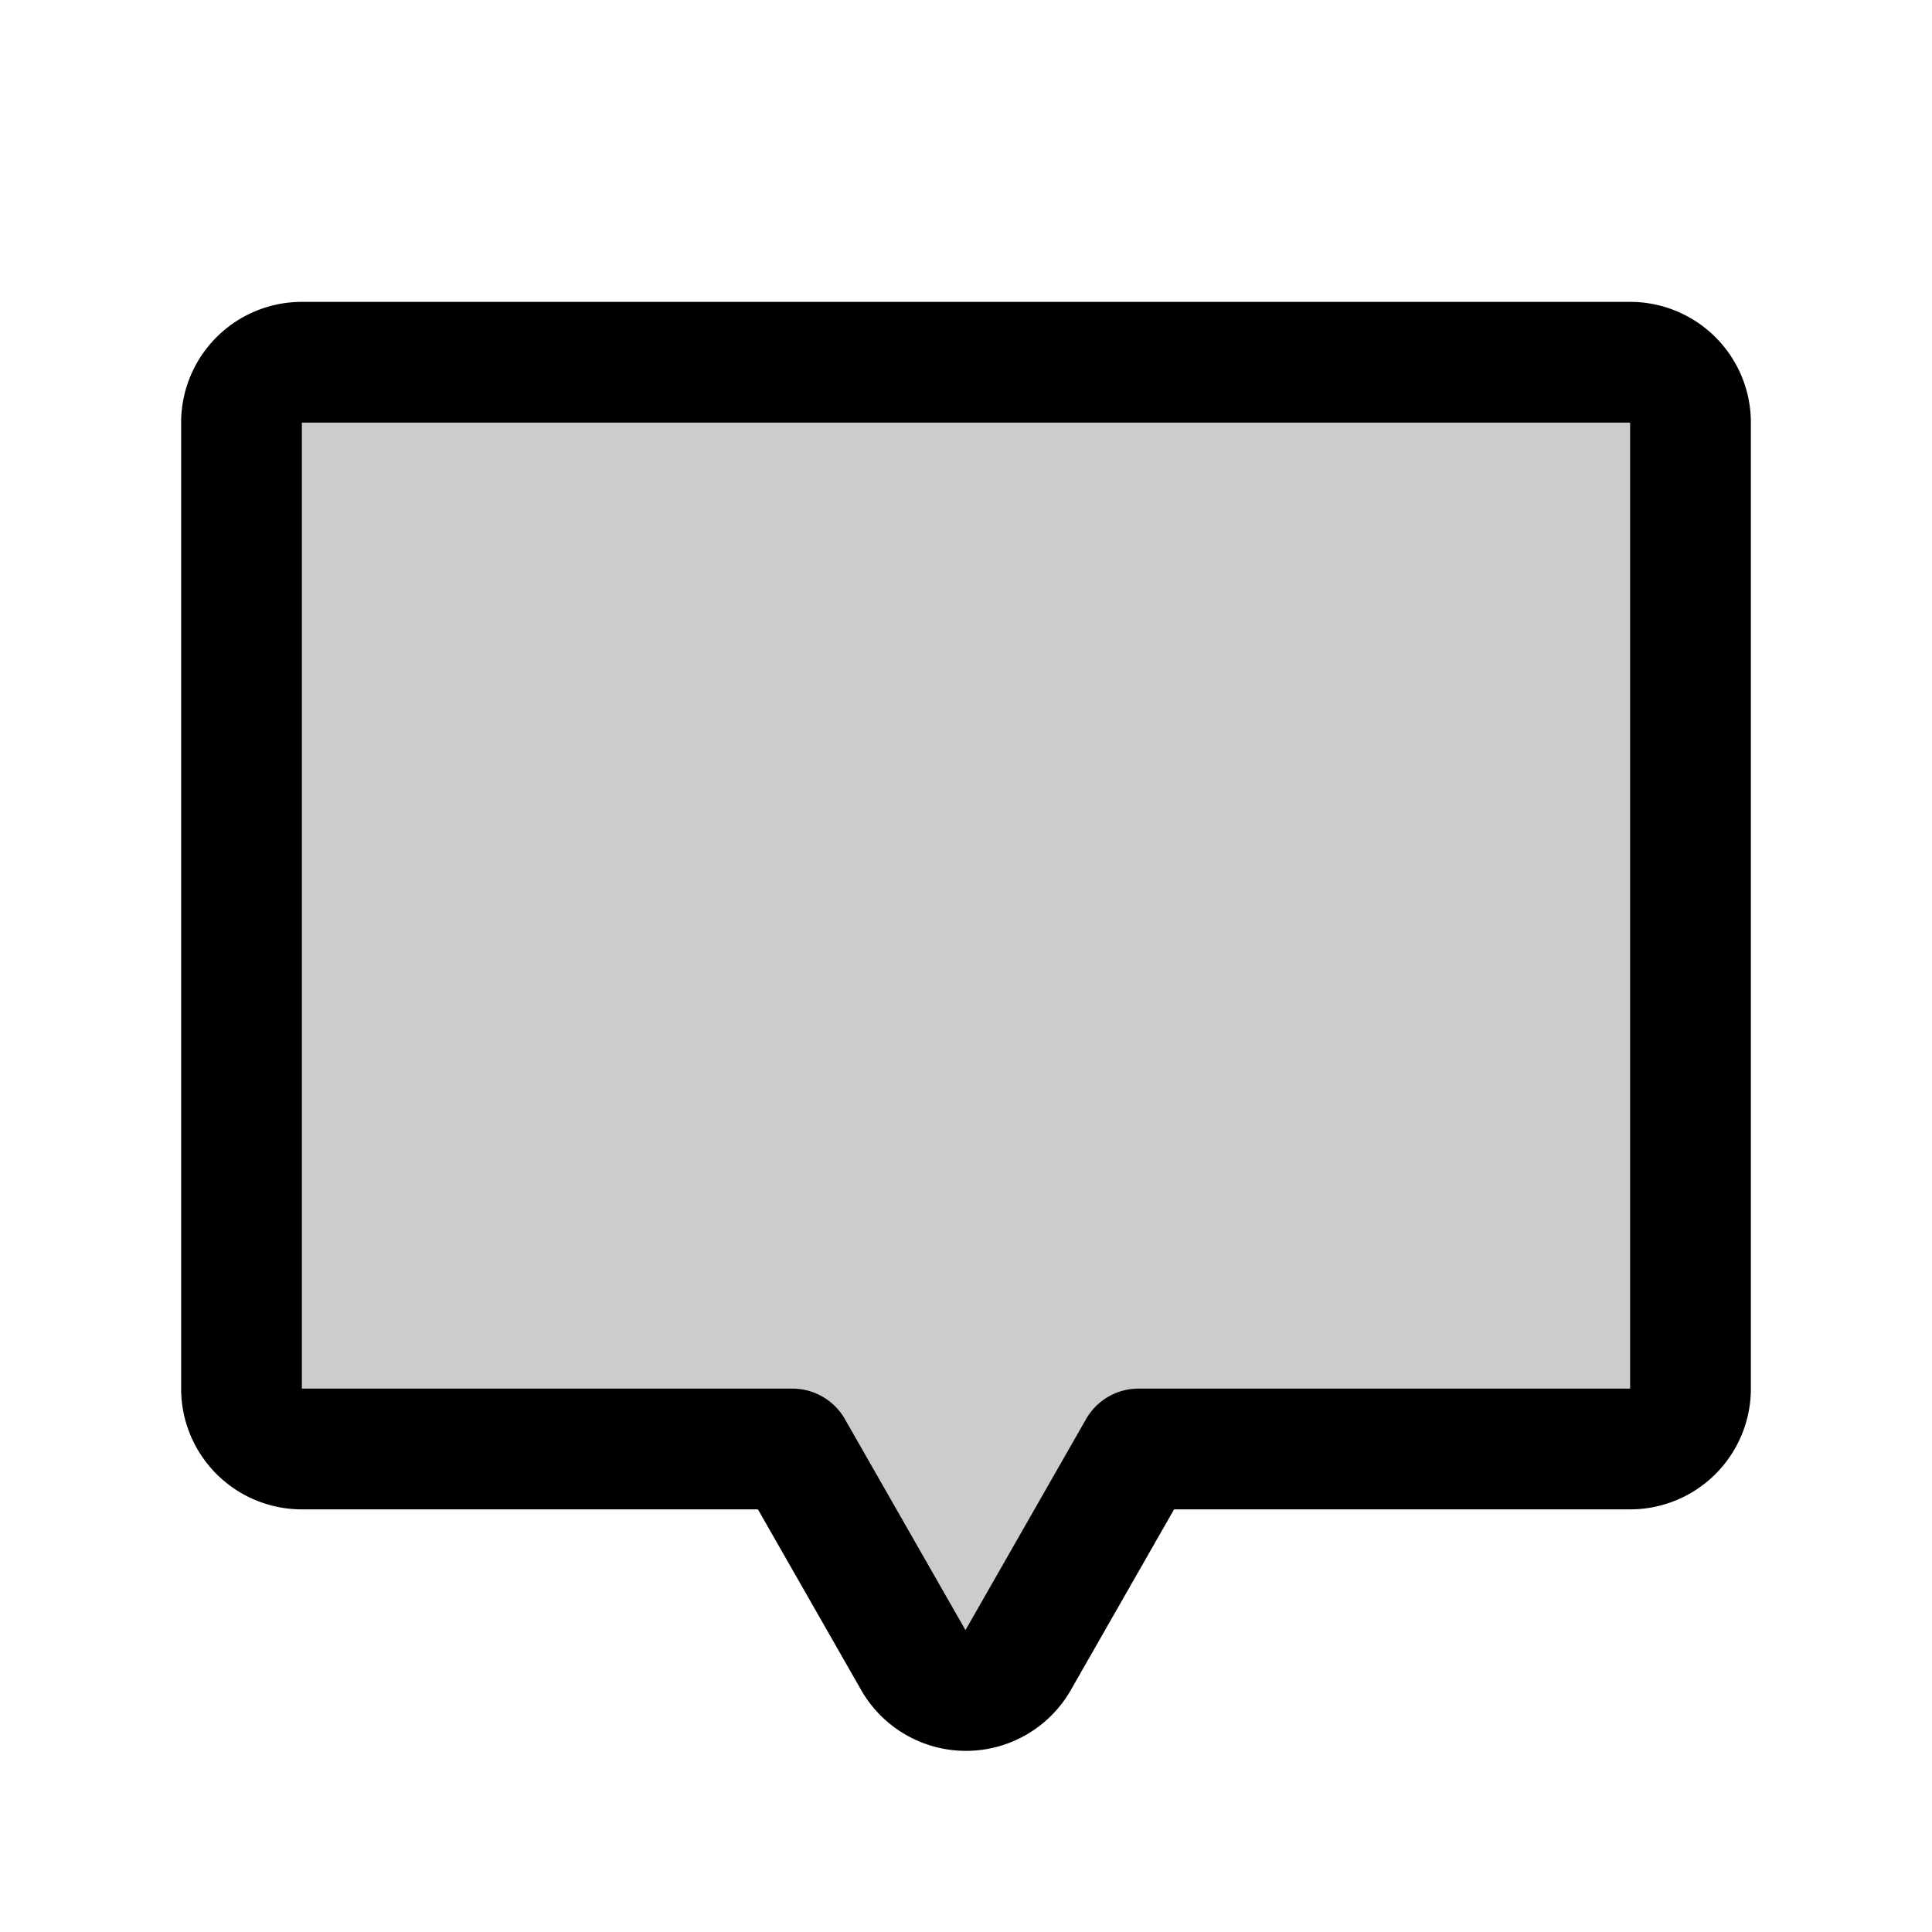 <svg xmlns="http://www.w3.org/2000/svg" width="1em" height="1em" viewBox="0 0 256 256"><g fill="currentColor"><path d="M224 56v128a8 8 0 0 1-8 8h-65.07l-16 28a8 8 0 0 1-13.9 0l-16-28H40a8 8 0 0 1-8-8V56a8 8 0 0 1 8-8h176a8 8 0 0 1 8 8" opacity=".2"/><path d="M216 40H40a16 16 0 0 0-16 16v128a16 16 0 0 0 16 16h60.43l13.68 23.94a16 16 0 0 0 27.78 0L155.57 200H216a16 16 0 0 0 16-16V56a16 16 0 0 0-16-16m0 144h-65.07a8 8 0 0 0-7 4l-16 28l-16-28a8 8 0 0 0-7-4H40V56h176Z"/></g></svg>